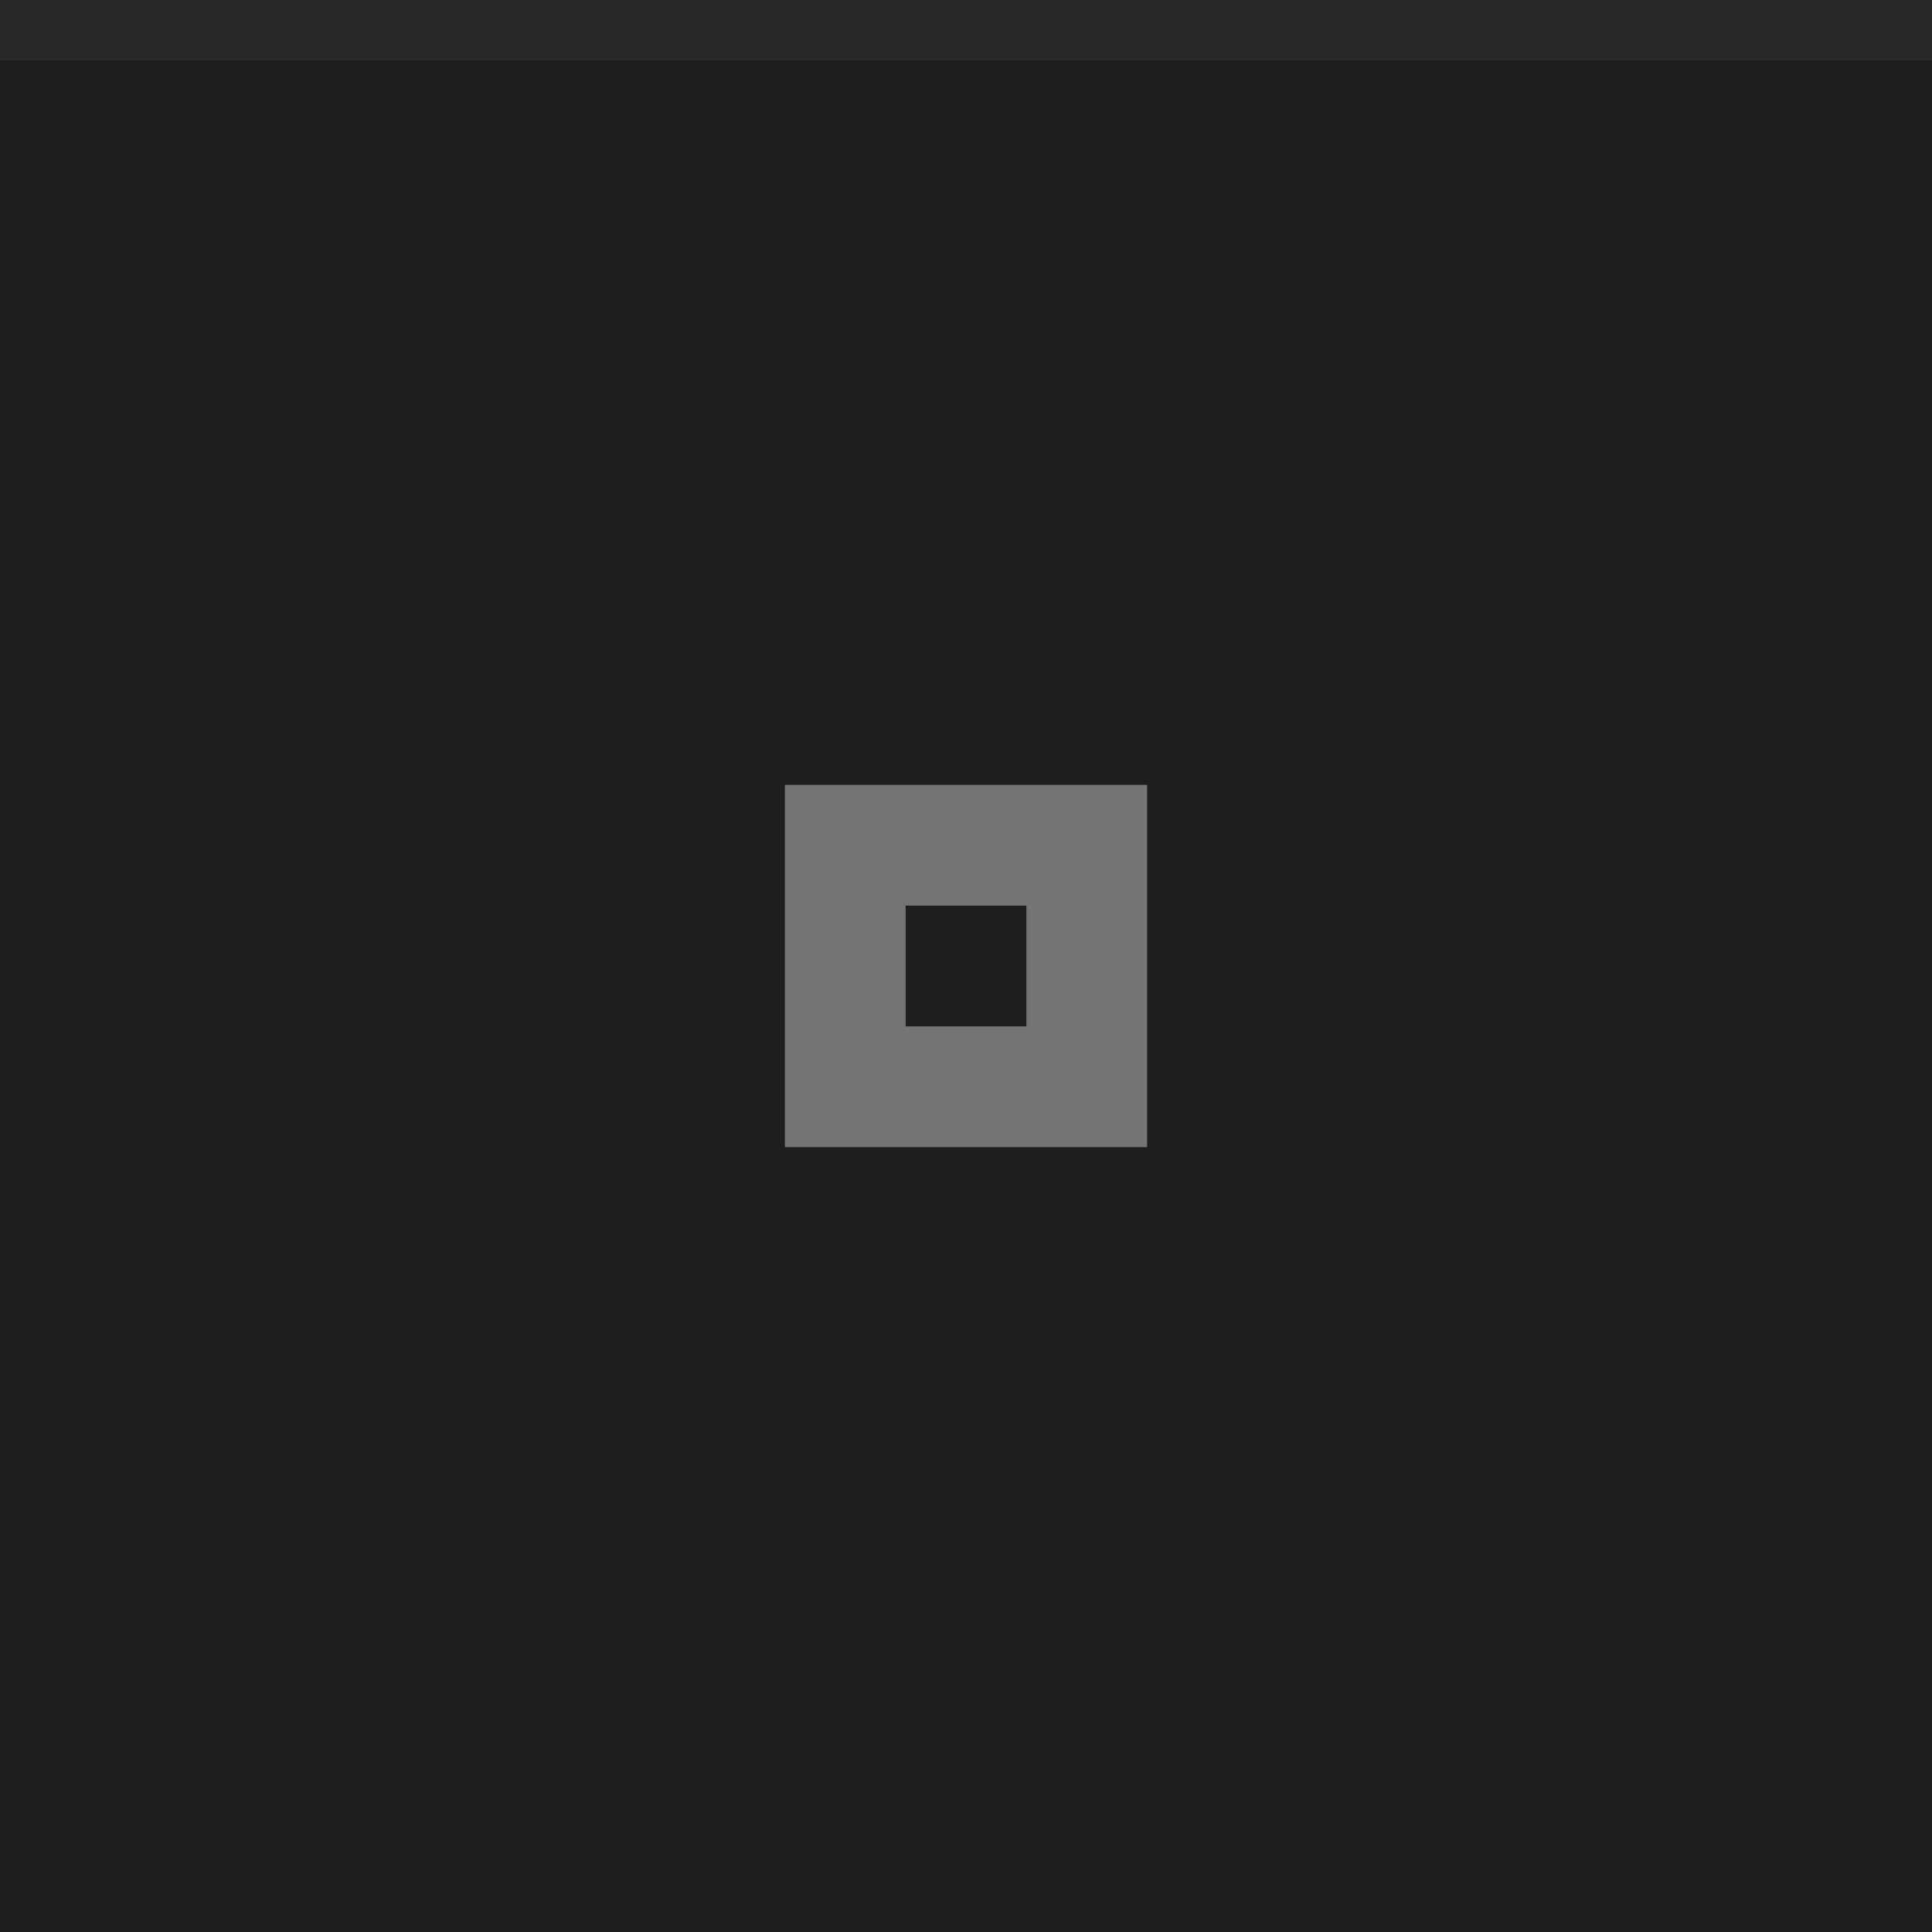 <svg xmlns="http://www.w3.org/2000/svg" width="32" height="32" viewBox="0 0 32 32"><rect width="32" height="32" fill="#1e1e1e"/><rect width="32" height="1" fill="#fff" fill-opacity=".05"/><g fill="#fff"><circle cx="16" cy="16" r="12" opacity="0"/><circle cx="16" cy="16" r="12" opacity="0"/><path d="m13 13v6h6v-6zm2 2h2v2h-2z" opacity=".38"/></g></svg>